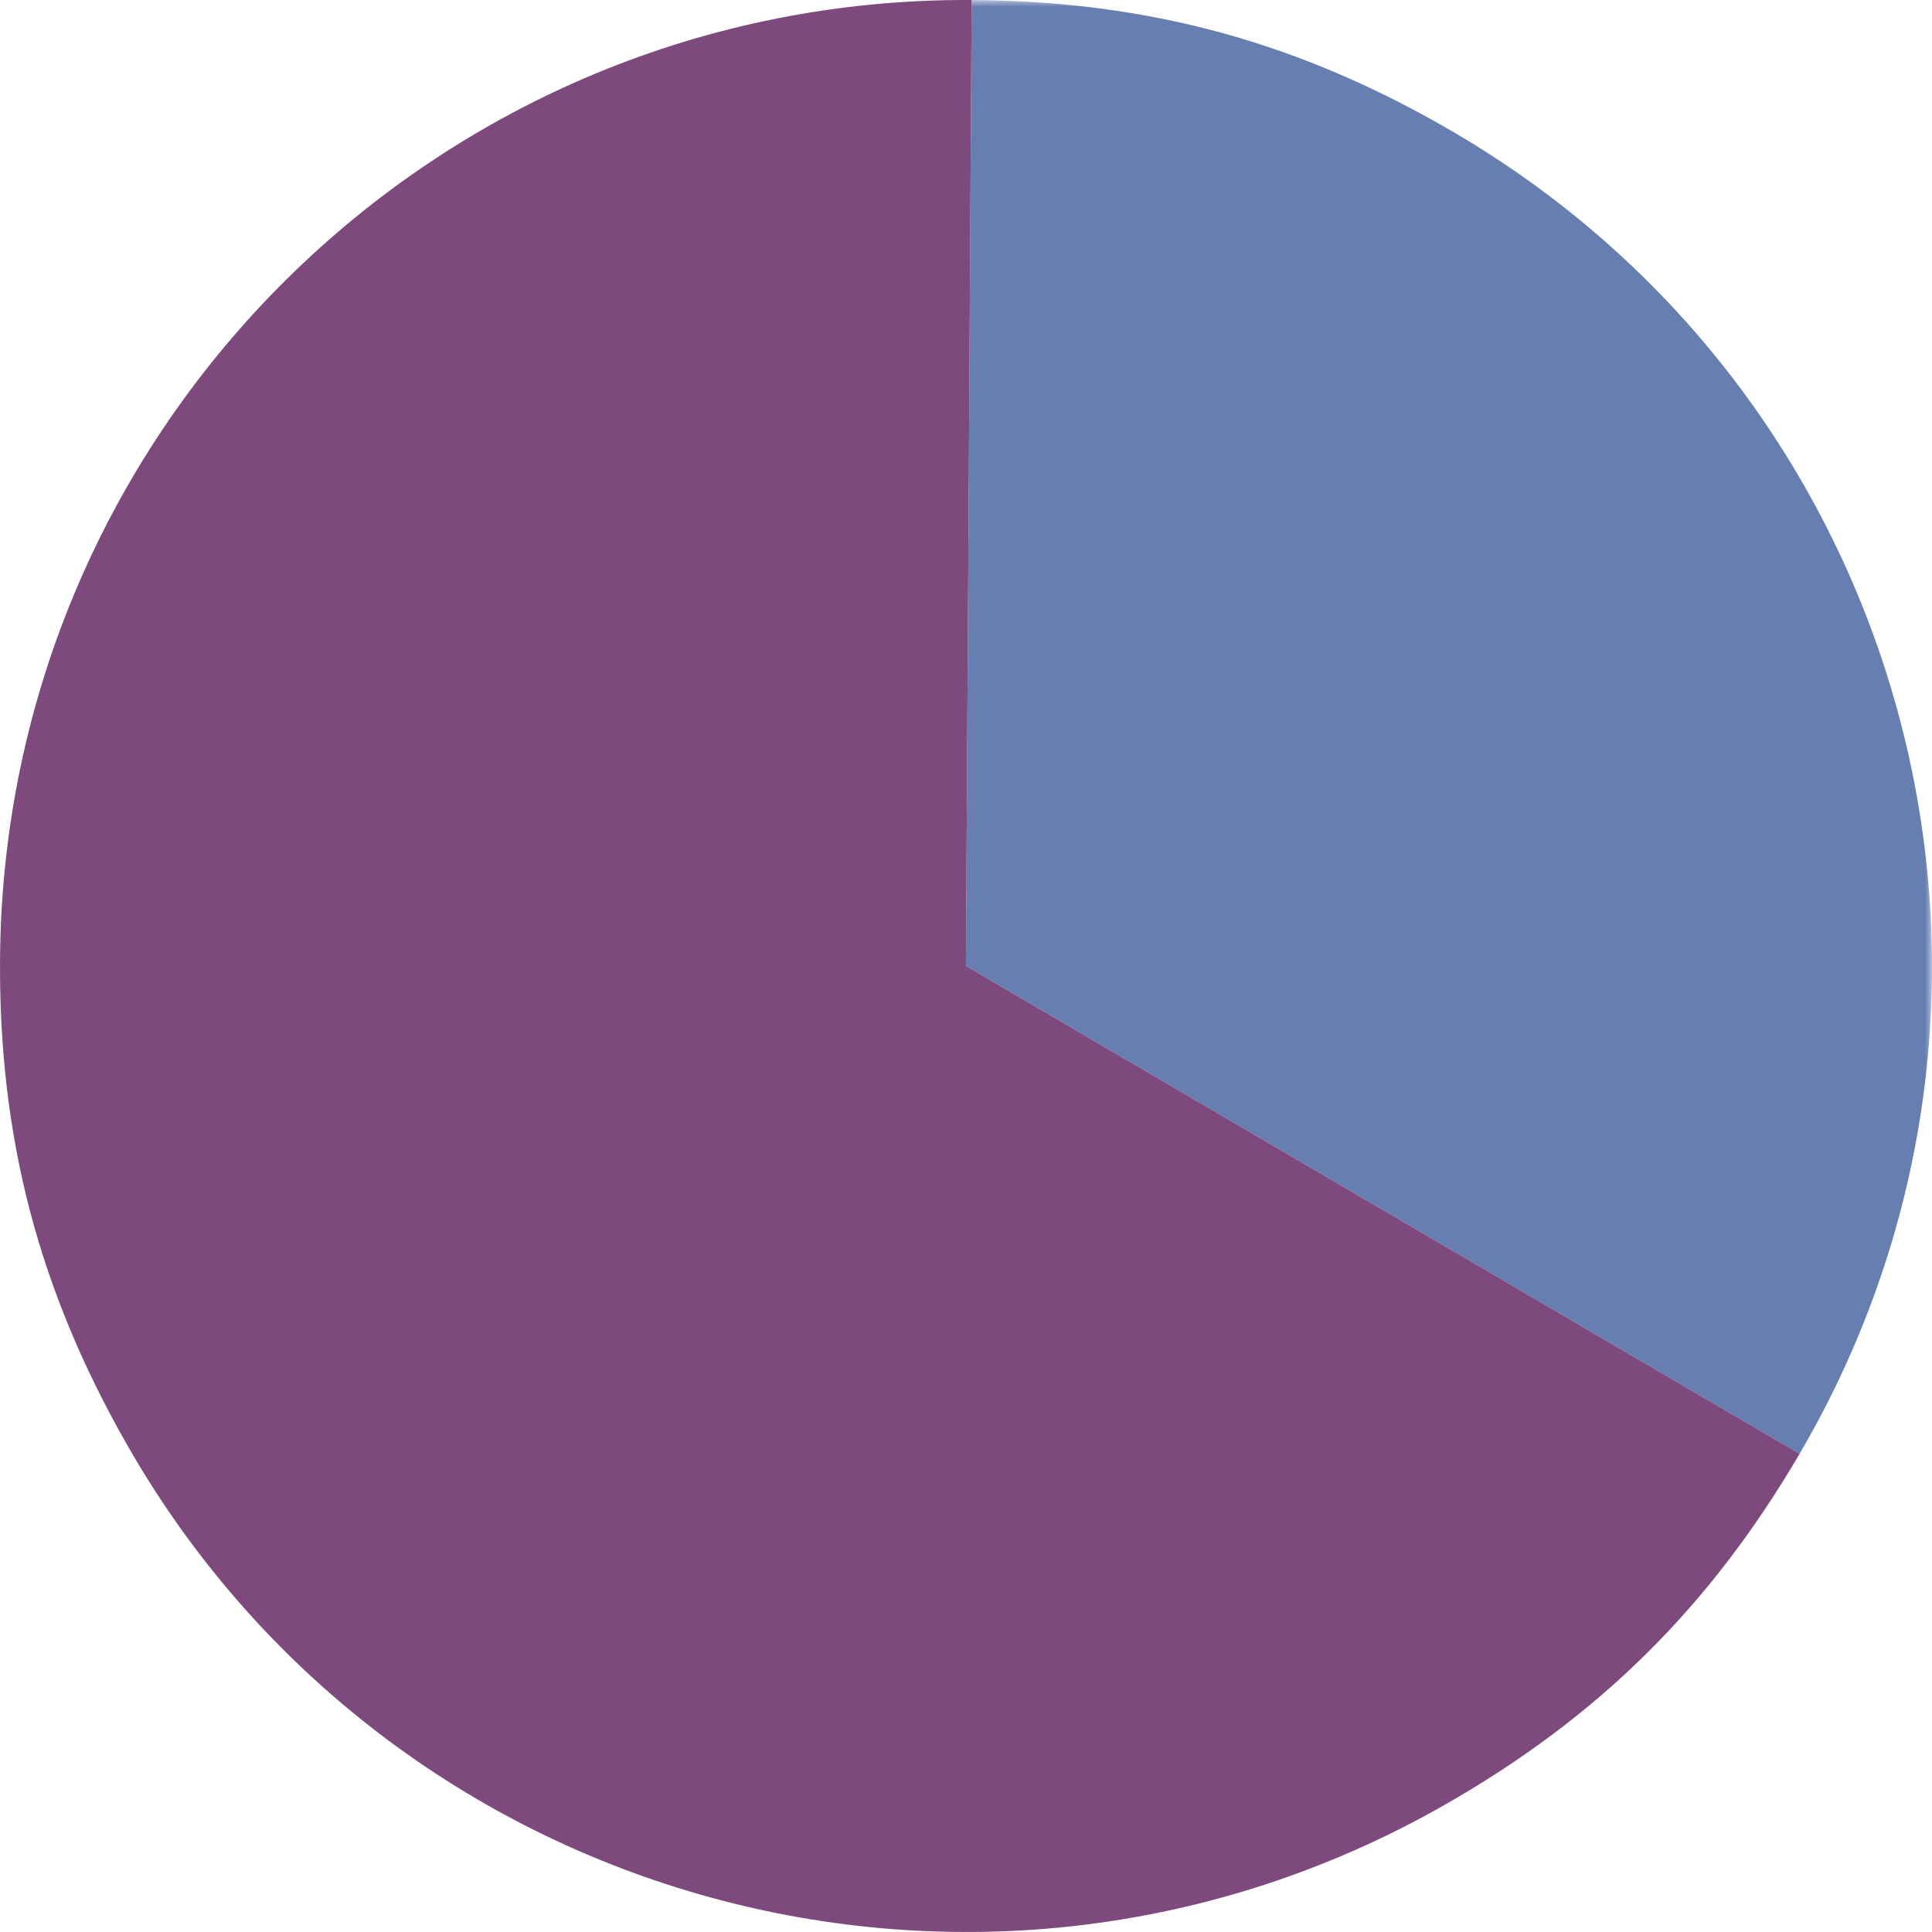 <?xml version="1.0" encoding="UTF-8" standalone="no"?>
<svg width="140px" height="140px" viewBox="0 0 140 140" version="1.1" xmlns="http://www.w3.org/2000/svg" xmlns:xlink="http://www.w3.org/1999/xlink" xmlns:sketch="http://www.bohemiancoding.com/sketch/ns">
    <!-- Generator: Sketch 3.5.1 (25234) - http://www.bohemiancoding.com/sketch -->
    <title>Page 1</title>
    <desc>Created with Sketch.</desc>
    <defs>
        <path id="path-1" d="M0,0 L140,0 L140,140 L0,140 L0,0 Z"></path>
    </defs>
    <g id="Page-1" stroke="none" stroke-width="1" fill="none" fill-rule="evenodd" sketch:type="MSPage">
        <g sketch:type="MSLayerGroup">
            <g id="Group-3">
                <mask id="mask-2" sketch:name="Clip 2" fill="white">
                    <use xlink:href="#path-1"></use>
                </mask>
                <g id="Clip-2"></g>
                <path d="M69.995,69.994 L130.404,105.348 C149.929,71.986 138.713,29.111 105.35,9.585 C94.24,3.083 83.281,0.077 70.407,0.001 L69.995,69.994 Z" id="Fill-1" fill="#667EB0" sketch:type="MSShapeGroup" mask="url(#mask-2)"></path>
            </g>
            <path d="M70.408,0.001 L69.995,69.994 L130.404,105.348 C123.901,116.458 115.819,124.446 104.633,130.816 C71.042,149.946 28.302,138.223 9.172,104.632 C2.802,93.446 -0.074,82.453 0.002,69.58 C0.23,30.924 31.752,-0.227 70.408,0.001" id="Fill-4" fill="#7E4A7E" sketch:type="MSShapeGroup"></path>
        </g>
    </g>
</svg>